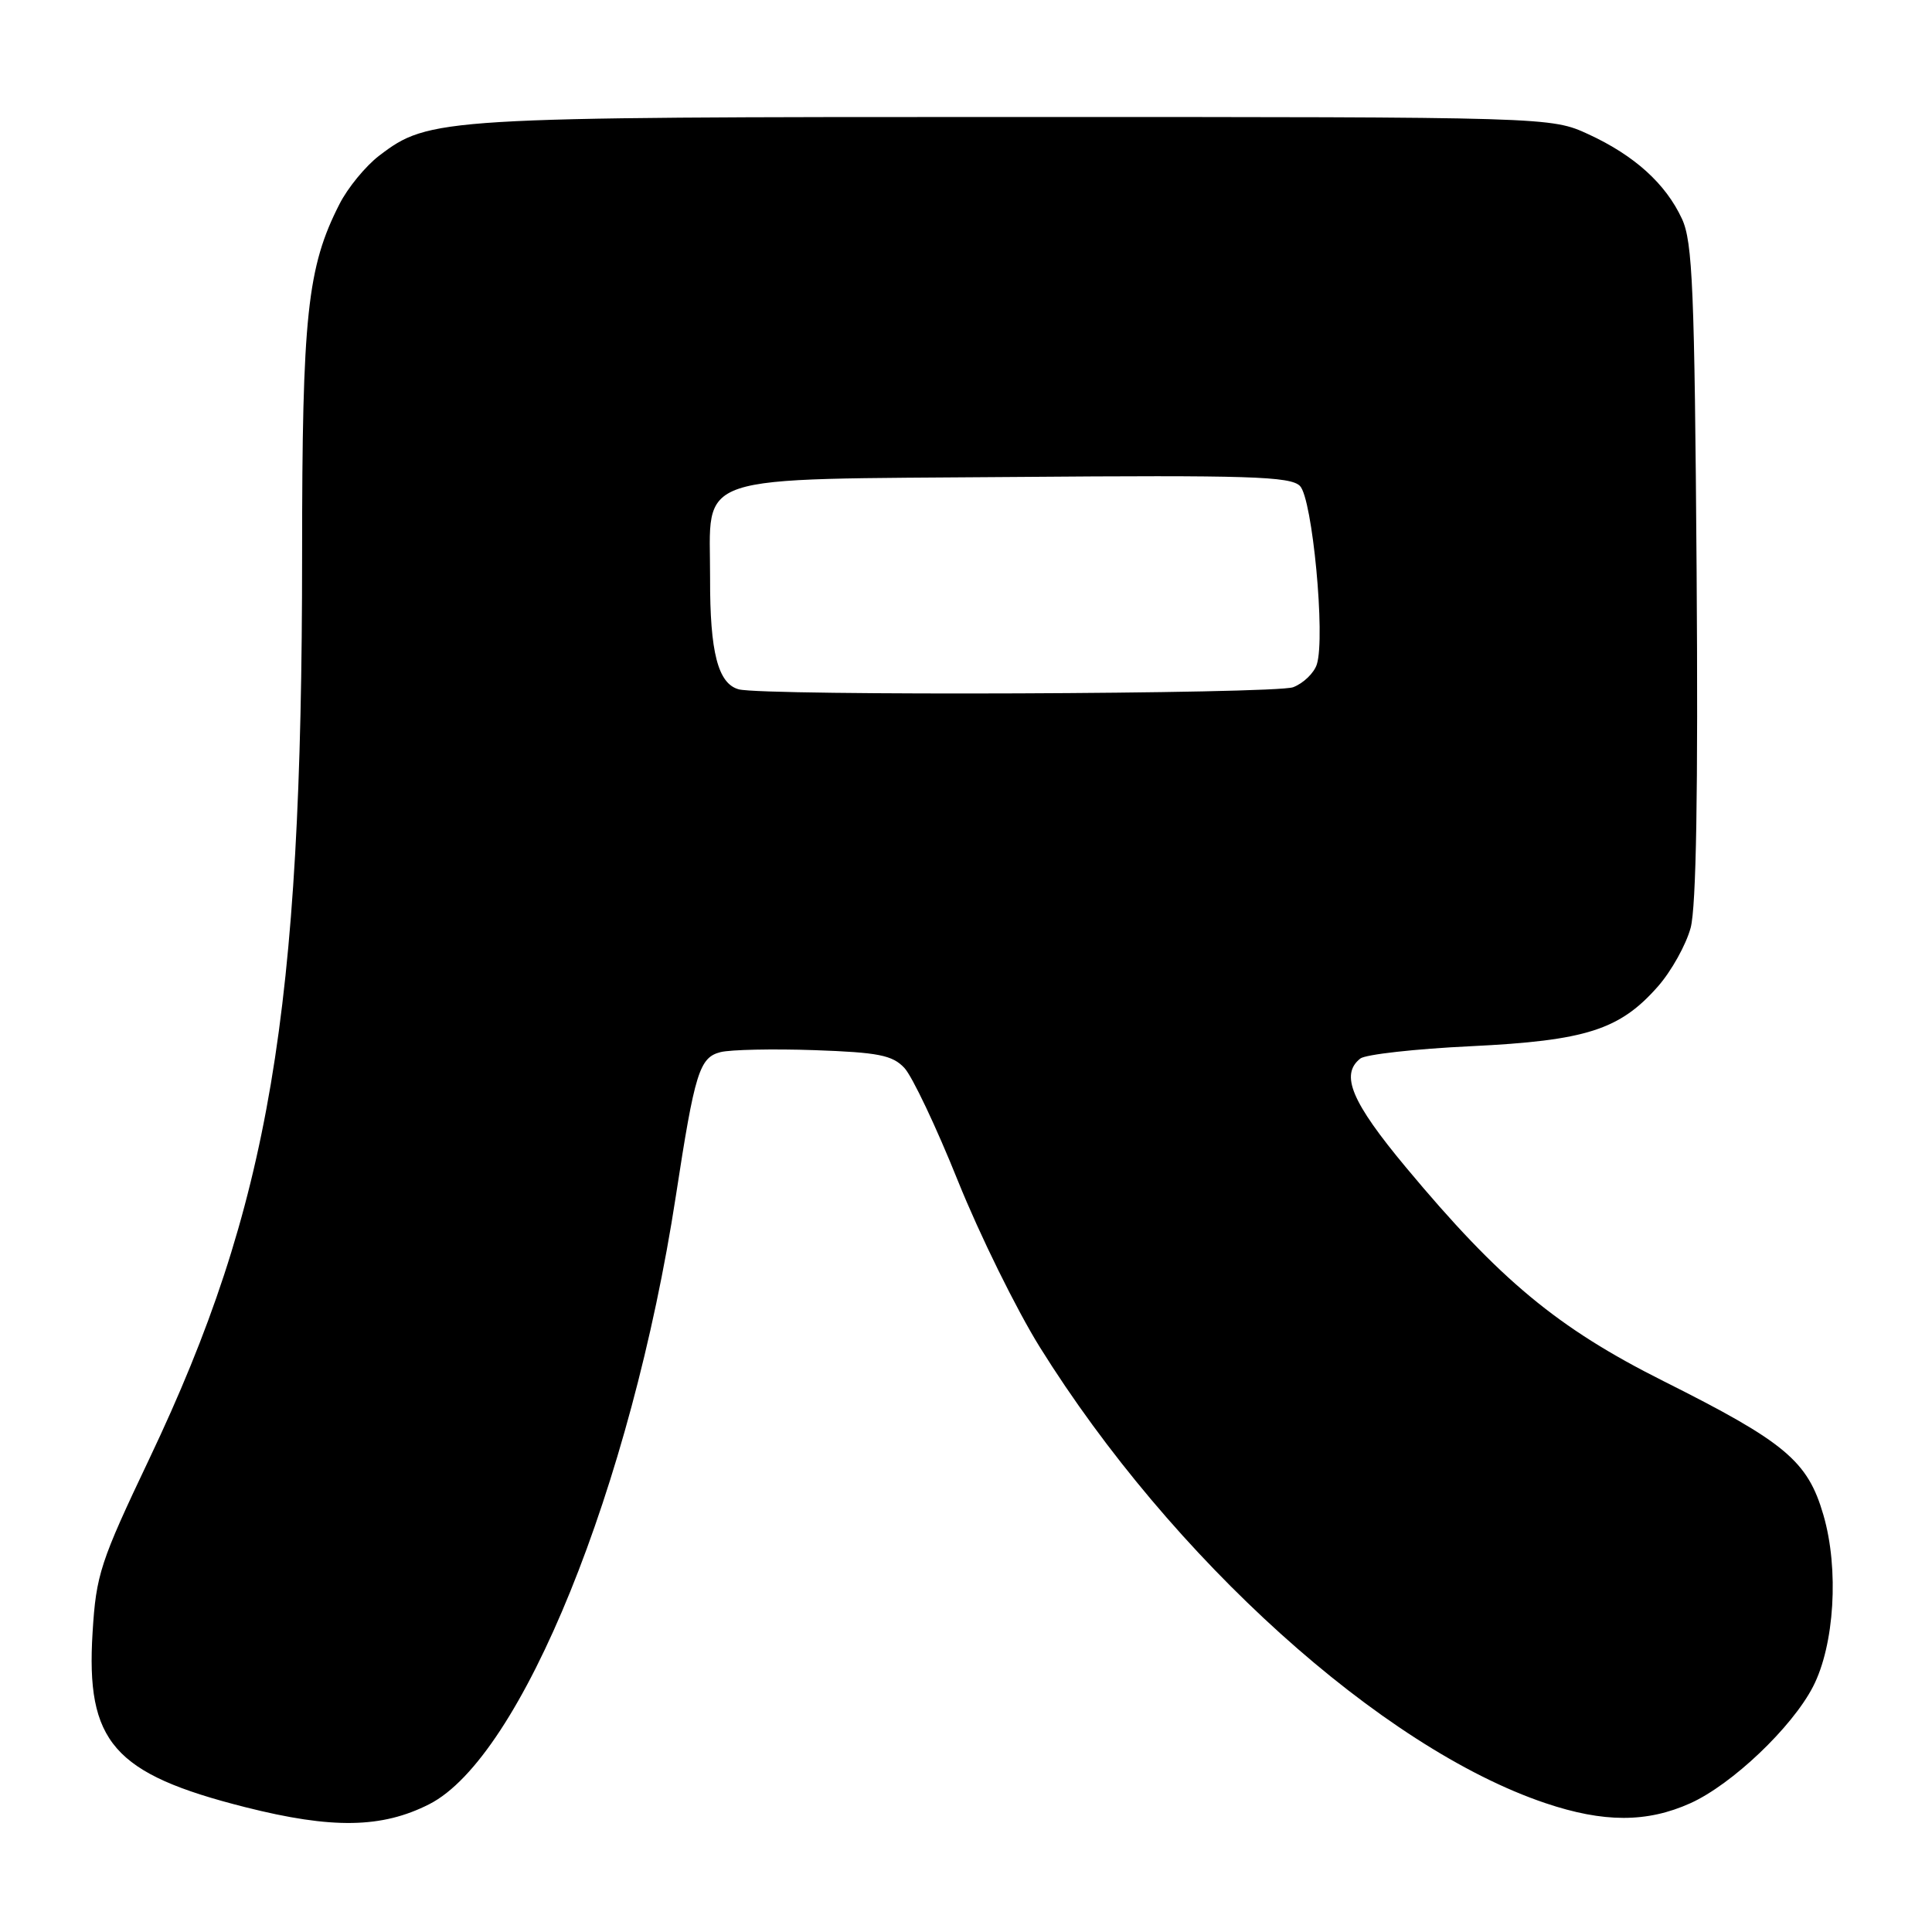 <?xml version="1.0" encoding="UTF-8" standalone="no"?>
<!DOCTYPE svg PUBLIC "-//W3C//DTD SVG 1.1//EN" "http://www.w3.org/Graphics/SVG/1.1/DTD/svg11.dtd" >
<svg xmlns="http://www.w3.org/2000/svg" xmlns:xlink="http://www.w3.org/1999/xlink" version="1.1" viewBox="0 0 256 256">
 <g >
 <path fill="currentColor"
d=" M 56.89 239.06 C 69.08 232.84 83.64 196.93 89.55 158.50 C 92.07 142.06 92.68 140.12 95.48 139.41 C 96.81 139.08 102.41 138.96 107.92 139.15 C 116.38 139.45 118.24 139.81 119.83 141.50 C 120.87 142.60 124.07 149.35 126.94 156.50 C 129.82 163.65 134.70 173.55 137.78 178.50 C 155.23 206.50 183.08 231.61 204.76 238.92 C 212.50 241.53 218.23 241.53 224.00 238.93 C 229.50 236.44 237.44 228.90 240.23 223.50 C 243.08 217.99 243.70 207.90 241.61 200.74 C 239.53 193.58 236.57 191.10 220.39 182.99 C 206.38 175.96 198.74 169.62 186.32 154.71 C 179.08 146.02 177.55 142.39 180.25 140.26 C 180.94 139.72 187.52 138.98 194.88 138.63 C 210.17 137.89 214.64 136.46 219.71 130.68 C 221.47 128.67 223.41 125.19 224.02 122.94 C 224.76 120.18 225.02 104.87 224.81 75.68 C 224.54 38.34 224.28 32.03 222.87 29.00 C 220.71 24.34 216.58 20.61 210.50 17.80 C 205.50 15.50 205.50 15.50 134.50 15.50 C 58.20 15.50 56.87 15.58 50.24 20.63 C 48.45 22.00 46.08 24.88 44.99 27.03 C 40.71 35.40 40.03 41.80 40.03 73.50 C 40.03 134.31 35.73 159.74 19.80 193.27 C 13.28 206.98 12.74 208.64 12.27 216.27 C 11.36 230.84 15.02 235.04 32.50 239.46 C 44.02 242.37 50.60 242.26 56.89 239.06 Z  M 97.89 91.34 C 95.14 90.60 94.06 86.42 94.09 76.63 C 94.13 62.47 90.85 63.56 134.49 63.20 C 165.50 62.95 170.98 63.12 172.25 64.39 C 173.90 66.04 175.64 84.40 174.49 88.02 C 174.13 89.17 172.71 90.54 171.35 91.06 C 168.95 91.97 101.22 92.23 97.89 91.34 Z "/>
</g>
</svg>